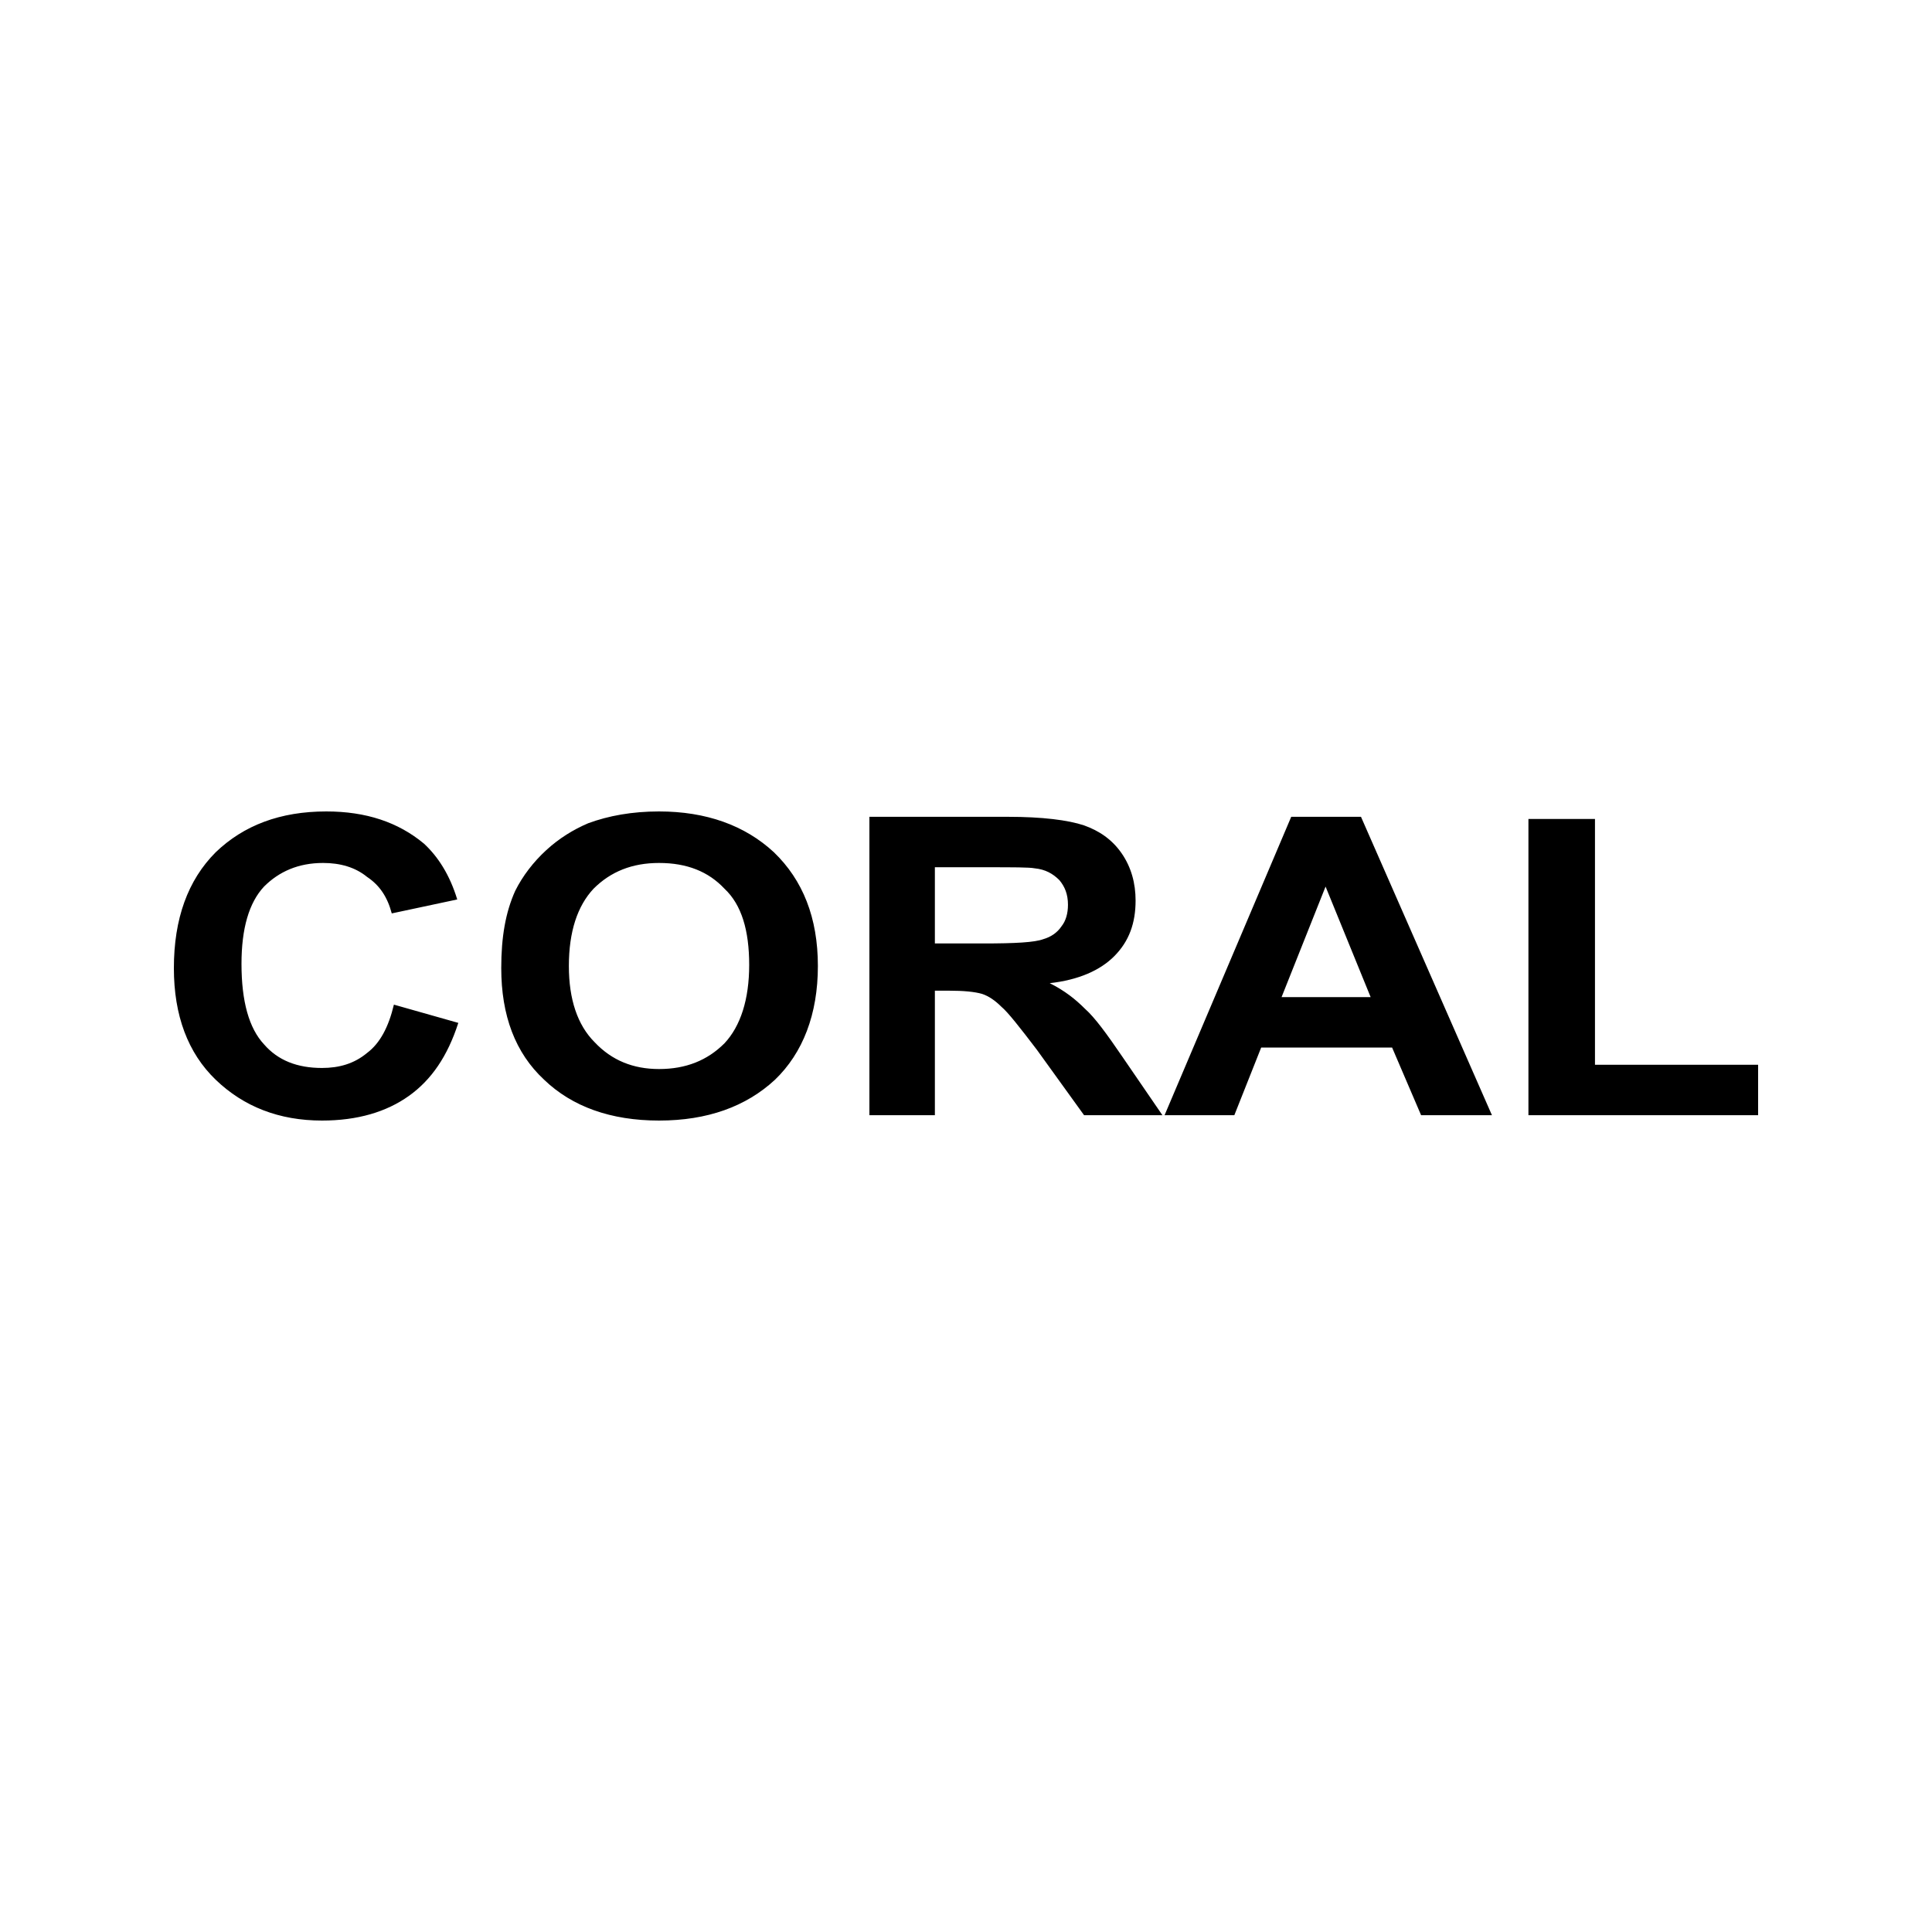 <?xml version="1.0" encoding="UTF-8"?>
<!DOCTYPE svg PUBLIC "-//W3C//DTD SVG 1.1//EN" "http://www.w3.org/Graphics/SVG/1.1/DTD/svg11.dtd">
<!-- Creator: CorelDRAW X6 -->
<svg xmlns="http://www.w3.org/2000/svg" xml:space="preserve" width="18mm" height="18mm" version="1.1" shape-rendering="geometricPrecision" text-rendering="geometricPrecision" image-rendering="optimizeQuality" fill-rule="evenodd" clip-rule="evenodd"
viewBox="0 0 1800 1800"
 xmlns:xlink="http://www.w3.org/1999/xlink">
 <g id="Layer_x0020_1">
  <rect fill="none" width="1800" height="1800"/>
  <path fill="black" fill-rule="nonzero" d="M367 936l60 17c-10,31 -25,53 -46,68 -21,15 -48,23 -81,23 -40,0 -73,-13 -99,-38 -26,-25 -39,-60 -39,-104 0,-46 13,-82 39,-108 26,-25 60,-38 103,-38 37,0 67,10 91,30 13,12 24,29 31,52l-61 13c-4,-15 -11,-26 -23,-34 -11,-9 -25,-13 -41,-13 -23,0 -41,8 -55,22 -14,15 -21,39 -21,72 0,35 7,60 21,75 13,15 31,22 54,22 16,0 30,-4 42,-14 12,-9 20,-24 25,-45zm100 -34c0,-29 4,-52 13,-72 7,-14 17,-27 29,-38 12,-11 25,-19 39,-25 19,-7 41,-11 66,-11 44,0 80,13 107,38 27,26 41,61 41,106 0,45 -14,81 -40,106 -27,25 -63,38 -108,38 -45,0 -81,-13 -107,-38 -27,-25 -40,-60 -40,-104zm63 -2c0,31 8,55 24,71 16,17 36,25 60,25 25,0 45,-8 61,-24 15,-16 23,-41 23,-73 0,-32 -7,-56 -23,-71 -15,-16 -35,-24 -61,-24 -25,0 -45,8 -61,24 -15,16 -23,40 -23,72zm280 139l0 -278 129 0c32,0 56,3 71,8 14,5 26,13 35,26 9,13 13,28 13,44 0,21 -6,38 -20,52 -13,13 -33,22 -60,25 14,7 24,15 33,24 9,8 20,23 35,45l37 54 -73 0 -44 -61c-16,-21 -27,-35 -33,-40 -6,-6 -12,-10 -18,-12 -7,-2 -17,-3 -31,-3l-13 0 0 116 -61 0zm61 -160l45 0c30,0 48,-1 56,-4 7,-2 13,-6 17,-12 4,-5 6,-12 6,-20 0,-10 -3,-17 -8,-23 -6,-6 -13,-10 -23,-11 -5,-1 -20,-1 -45,-1l-48 0 0 71zm519 160l-66 0 -27 -63 -122 0 -25 63 -65 0 118 -278 65 0 122 278zm-113 -110l-42 -103 -41 103 83 0zm147 110l0 -276 62 0 0 229 152 0 0 47 -214 0z"/>
 </g>
</svg>
